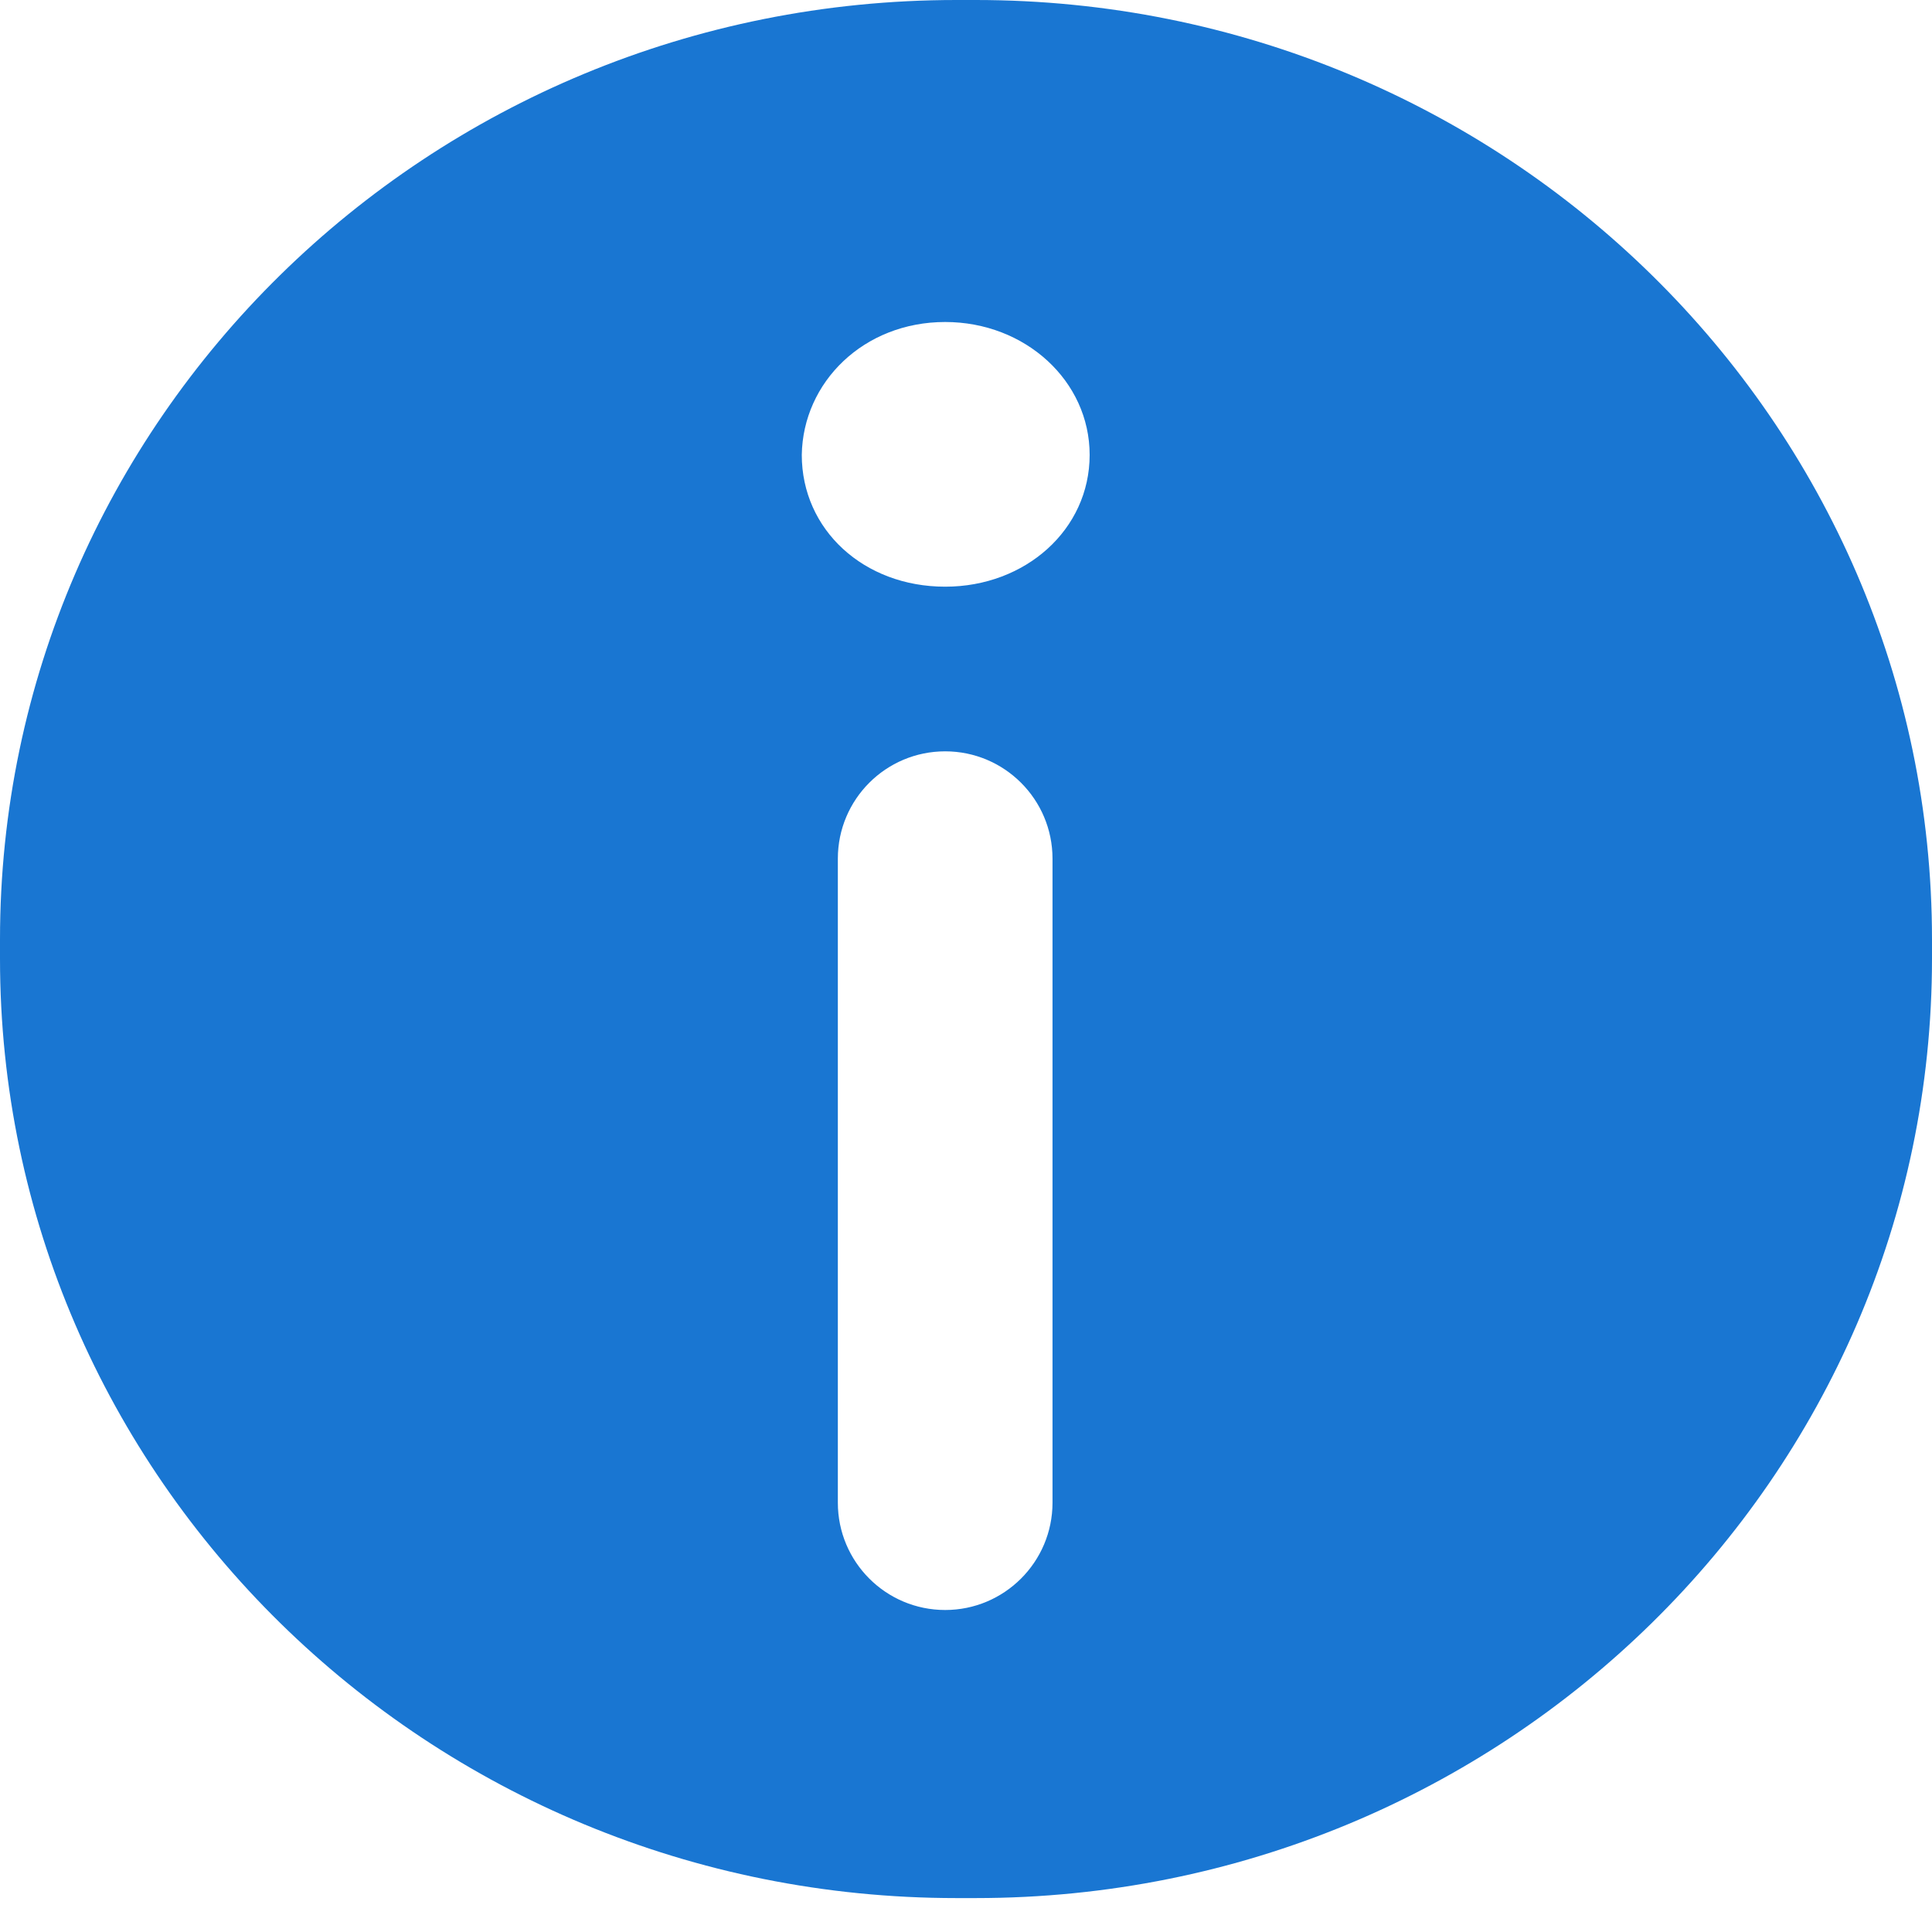 <svg width="18" height="18" viewBox="0 0 18 18" fill="none" xmlns="http://www.w3.org/2000/svg">
<path fill-rule="evenodd" clip-rule="evenodd" d="M0 8.93C0 13.765 3.989 17.684 8.91 17.684H9.09C14.011 17.684 18 13.765 18 8.93V8.753C18 3.919 14.011 0 9.09 0H8.91C3.989 0 0 3.919 0 8.753V8.93ZM10.152 4.238C10.152 4.935 9.553 5.466 8.806 5.466C8.047 5.466 7.47 4.935 7.47 4.238C7.481 3.56 8.047 3 8.806 3C9.553 3 10.152 3.55 10.152 4.238ZM8.806 7C8.253 7 7.806 7.448 7.806 8V14C7.806 14.552 8.253 15 8.806 15C9.358 15 9.806 14.552 9.806 14V8C9.806 7.448 9.358 7 8.806 7Z" fill="#1976D2"/>
</svg>
